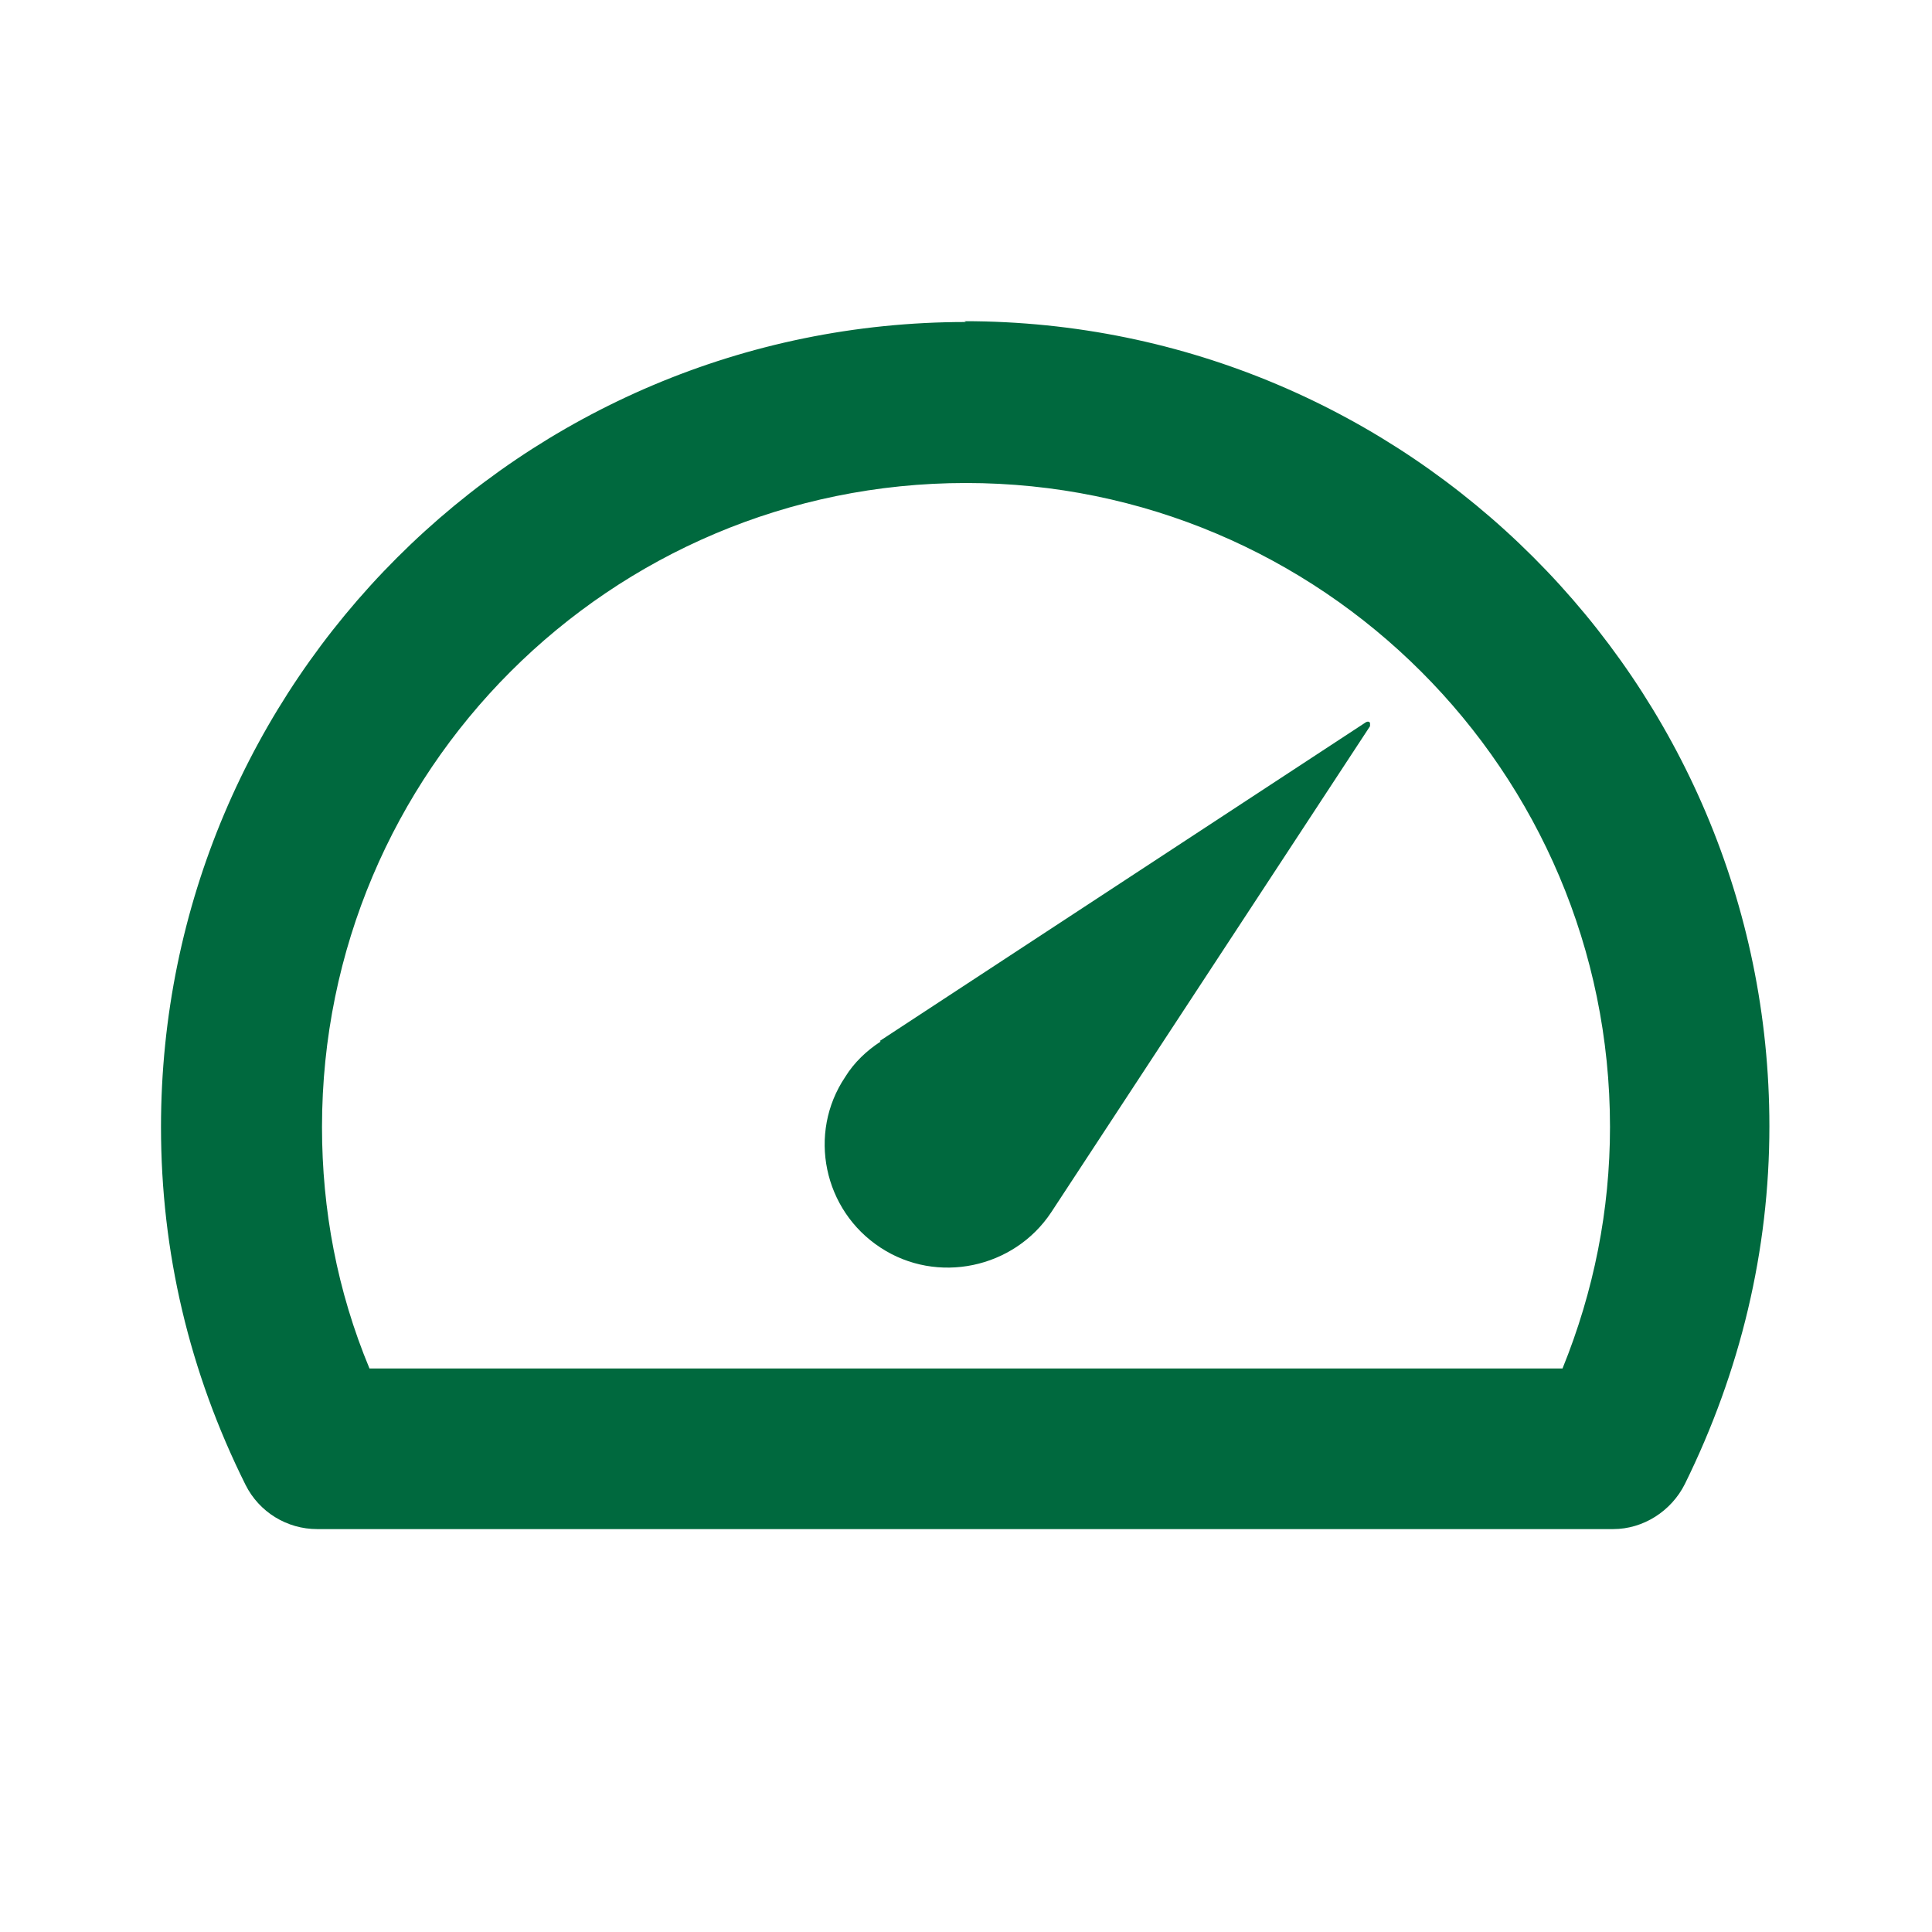 <svg width="24" height="24" viewBox="0 0 24 24" fill="none" xmlns="http://www.w3.org/2000/svg">
<path d="M12 4C6.48 4 2 8.48 2 14C2 15.55 2.35 17.04 3.05 18.445C3.22 18.785 3.566 18.995 3.94 18.995H20.04C20.41 18.995 20.76 18.775 20.93 18.435C21.62 17.035 21.98 15.535 21.98 13.99C21.98 8.47 17.49 3.99 11.98 3.99L12 4ZM19.41 17H4.59C4.19 16.04 4 15.03 4 14C4 9.58 7.58 6 12 6C16.41 6 20 9.58 20 14C20 15.03 19.8 16.04 19.41 17Z" fill="#00693e"/>
<path d="M10.939 12.939C10.769 13.049 10.609 13.199 10.499 13.379C10.029 14.079 10.229 15.036 10.939 15.499C11.639 15.959 12.596 15.759 13.059 15.059L17.019 9.021C17.019 9.001 17.019 8.991 17.019 8.981C17.009 8.961 16.989 8.961 16.969 8.971L10.929 12.931L10.939 12.939Z" fill="#00693e"/>
</svg>
